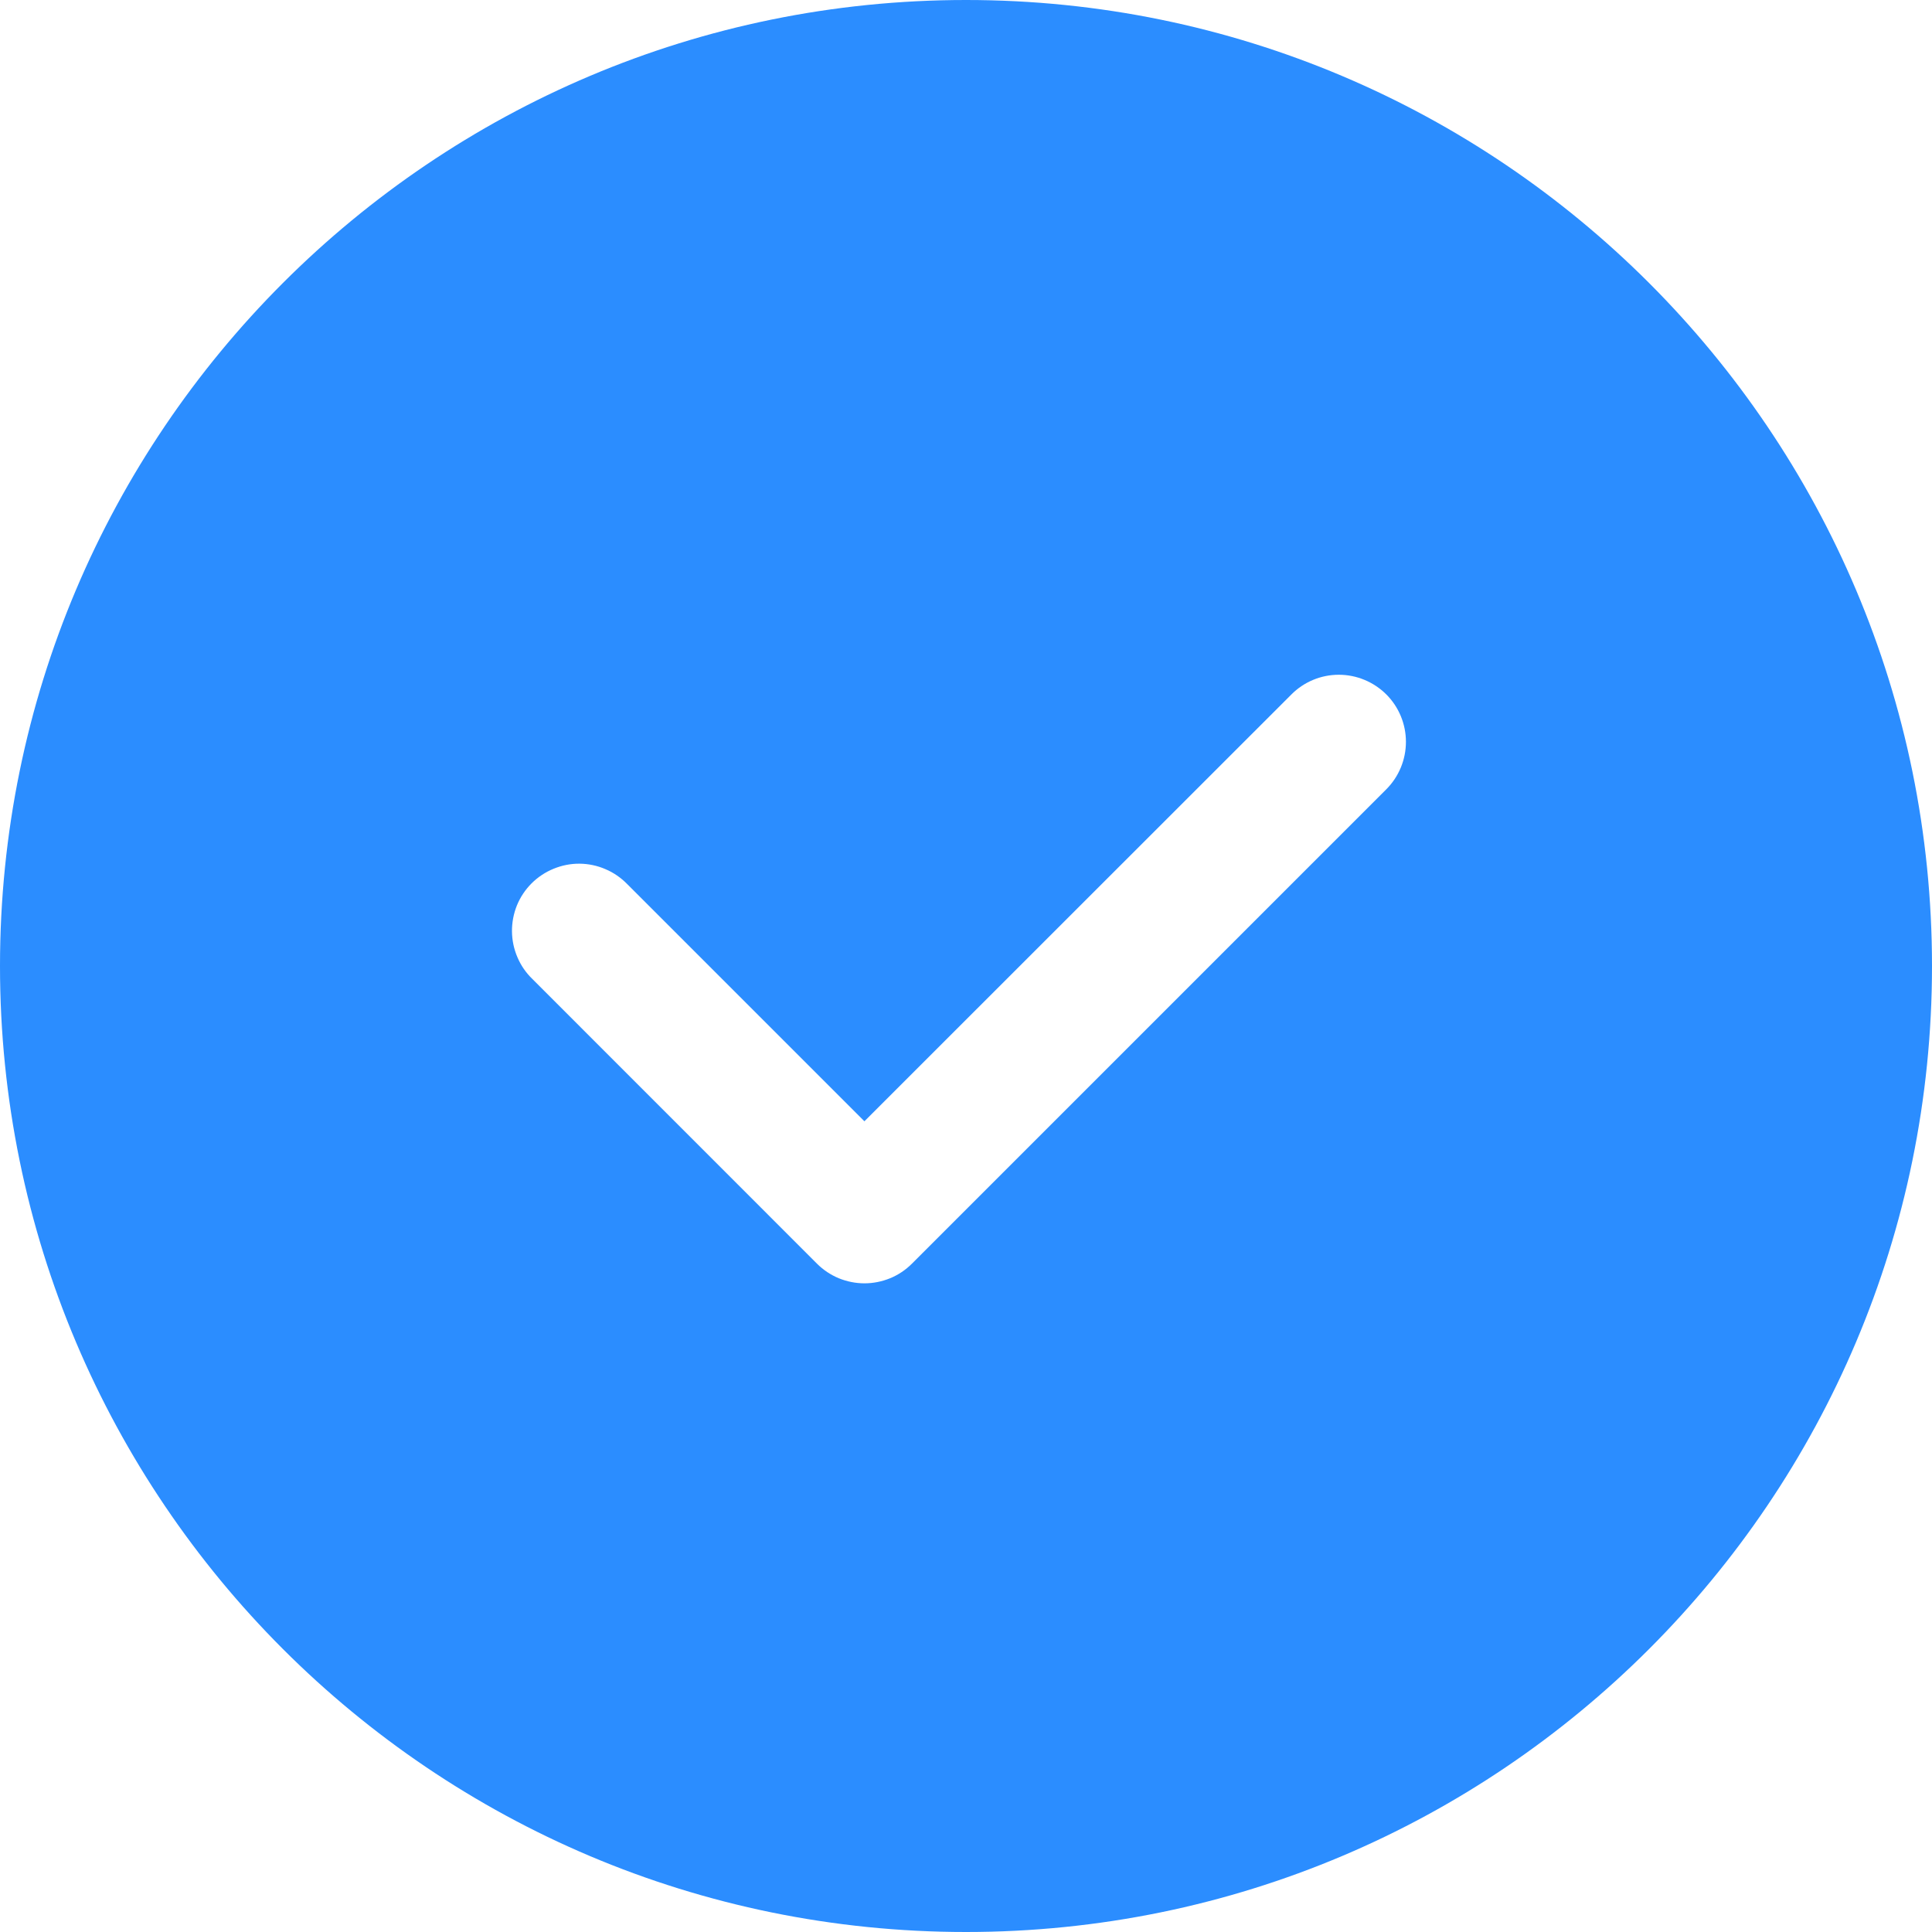 <svg width="24" height="24" viewBox="0 0 24 24" fill="none" xmlns="http://www.w3.org/2000/svg">
<path fill-rule="evenodd" clip-rule="evenodd" d="M12 24C18.627 24 24 18.627 24 12C24 5.373 18.627 0 12 0C5.373 0 0 5.373 0 12C0 18.627 5.373 24 12 24ZM10.42 15.879C10.521 15.92 10.629 15.942 10.739 15.942C10.848 15.942 10.956 15.92 11.057 15.879C11.159 15.837 11.25 15.776 11.328 15.698L17.221 9.805C17.377 9.649 17.465 9.437 17.465 9.215C17.465 8.994 17.377 8.782 17.221 8.626C17.064 8.47 16.852 8.382 16.631 8.382C16.41 8.382 16.198 8.47 16.042 8.627L10.738 13.929L7.792 10.983C7.715 10.904 7.623 10.84 7.521 10.797C7.42 10.753 7.31 10.73 7.2 10.729C7.089 10.728 6.979 10.75 6.877 10.792C6.774 10.834 6.681 10.896 6.603 10.974C6.525 11.052 6.463 11.145 6.421 11.248C6.38 11.35 6.359 11.46 6.36 11.57C6.361 11.681 6.384 11.79 6.428 11.892C6.471 11.994 6.535 12.086 6.614 12.162L10.149 15.698C10.227 15.776 10.319 15.837 10.42 15.879Z" fill="#2B8DFF"/>
</svg>
